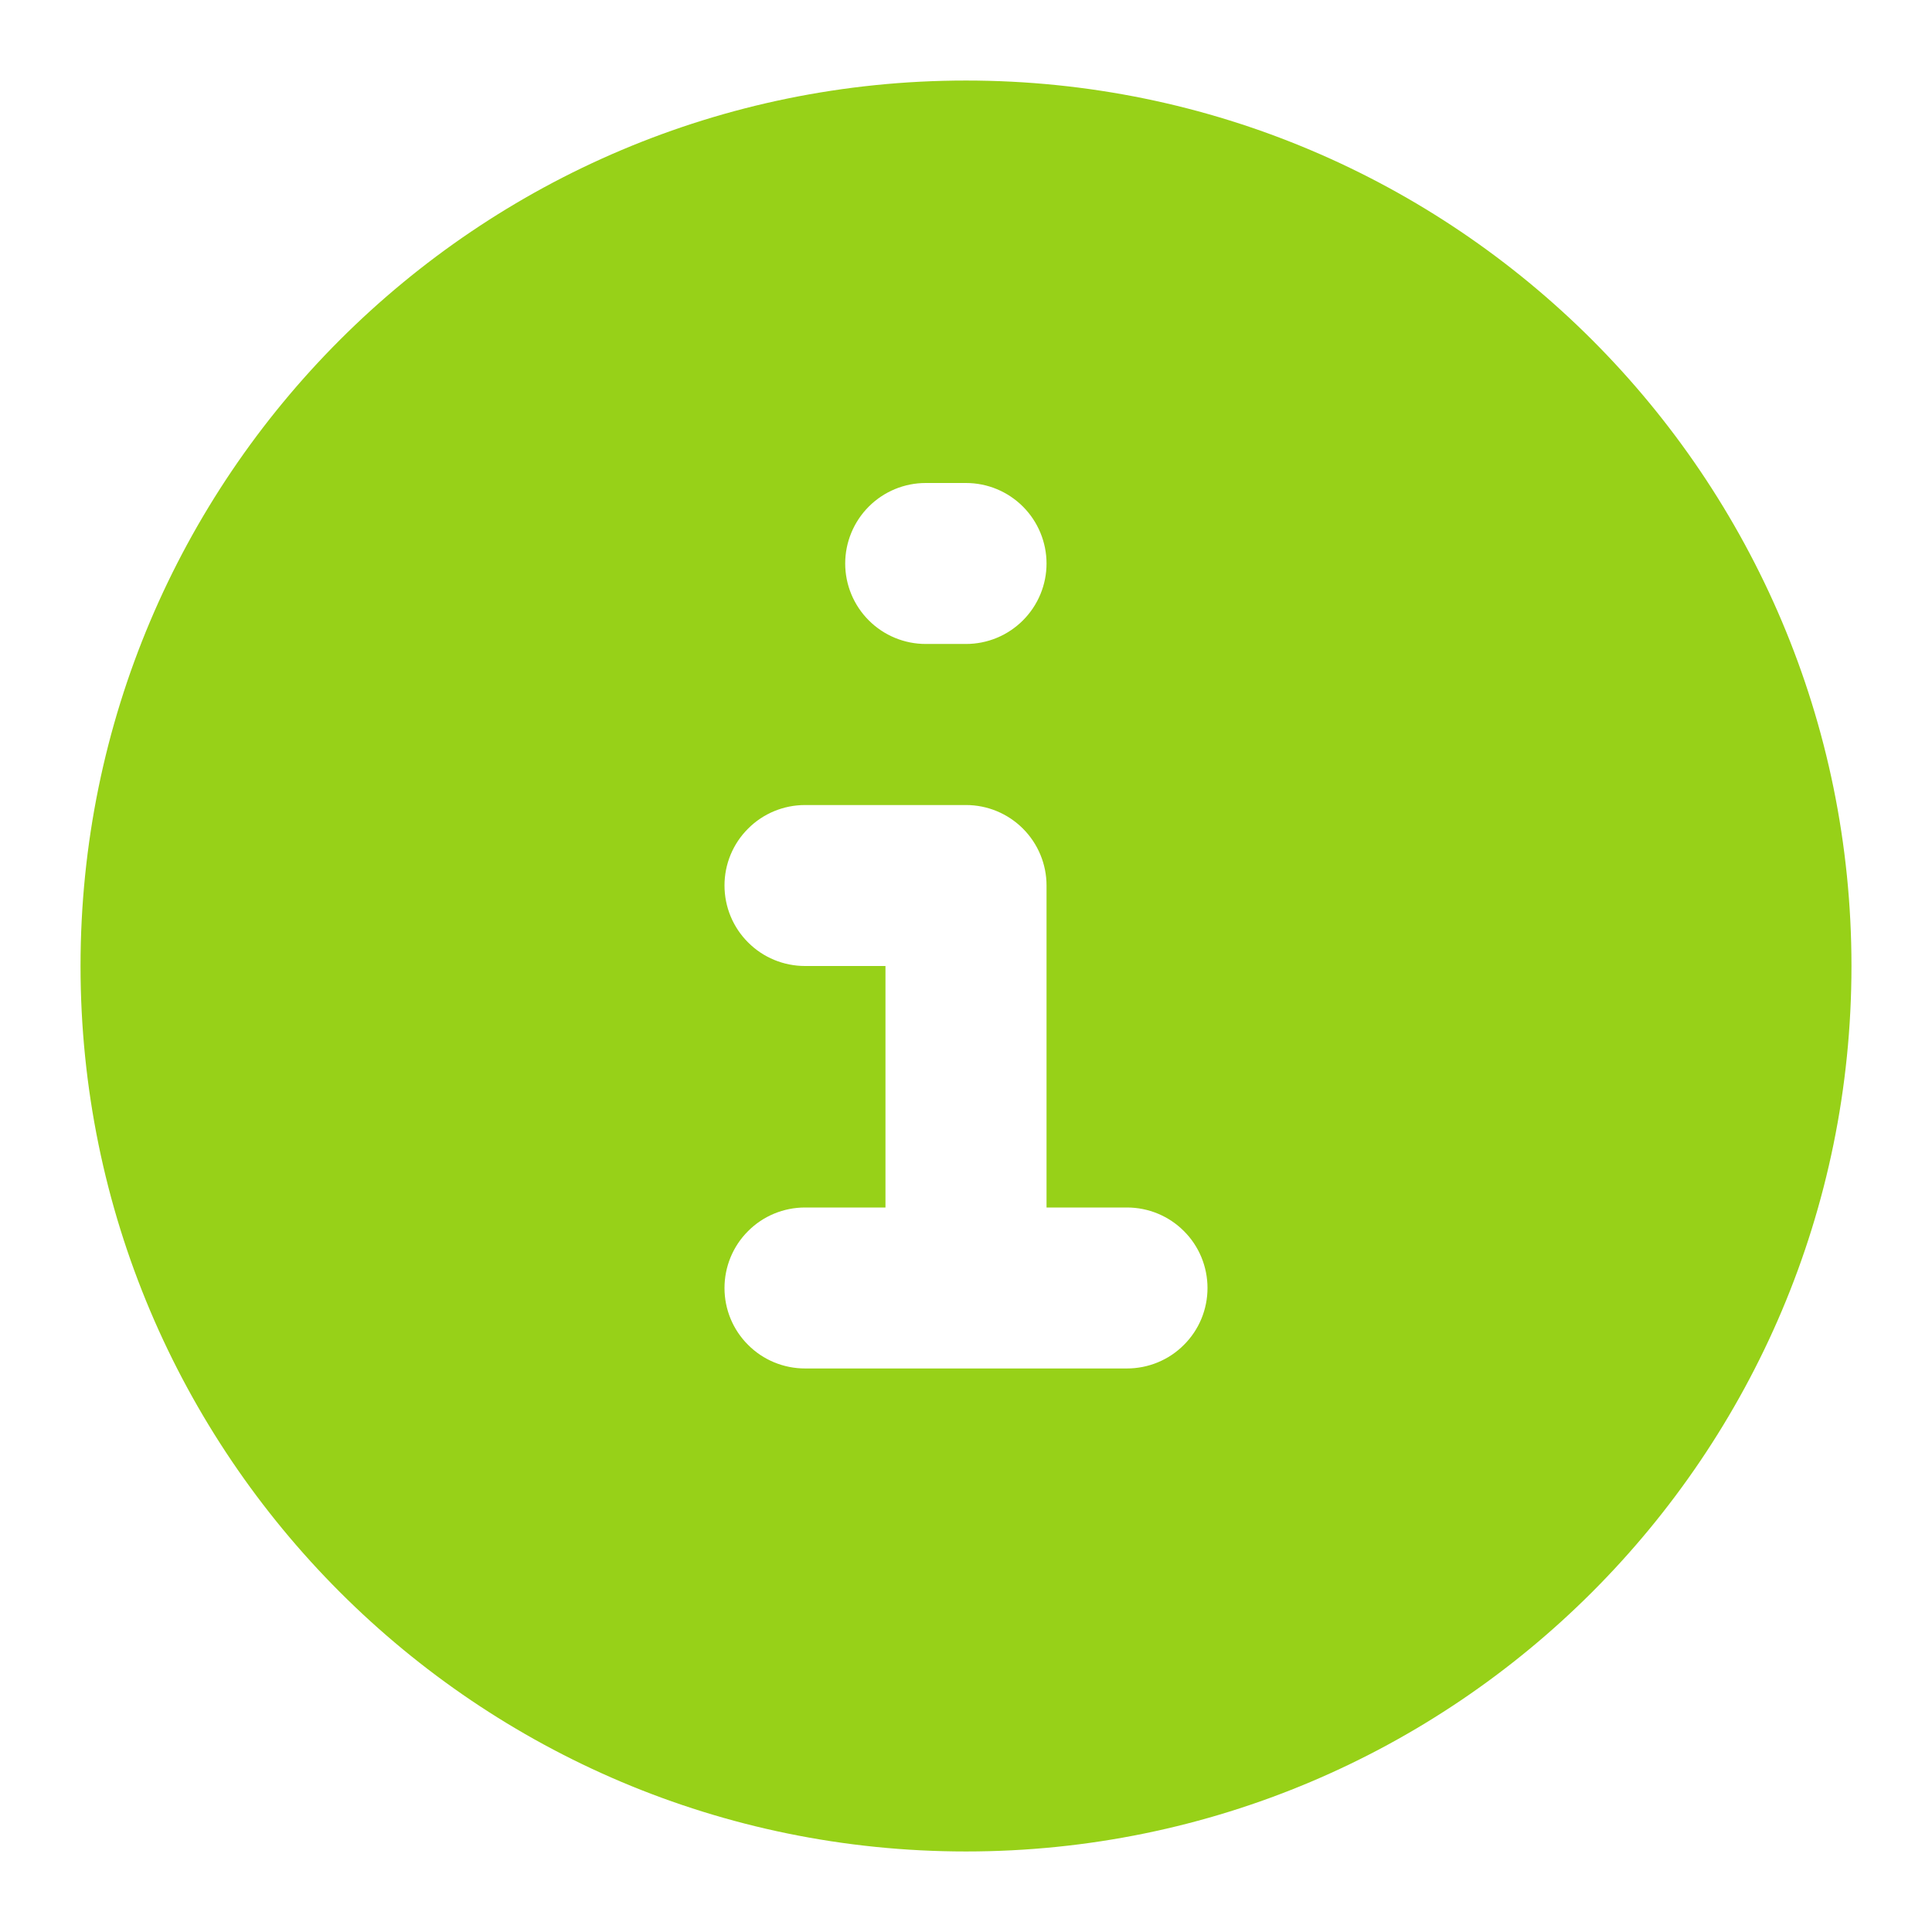 <svg width="19" height="19" viewBox="0 0 19 19" fill="none" xmlns="http://www.w3.org/2000/svg">
<g clip-path="url(#clip0_131_3546)">
<path fill-rule="evenodd" clip-rule="evenodd" d="M9.5 0.792C4.691 0.792 0.792 4.691 0.792 9.5C0.792 14.309 4.691 18.208 9.5 18.208C14.309 18.208 18.208 14.309 18.208 9.5C18.208 4.691 14.309 0.792 9.5 0.792ZM9.104 4.75C8.894 4.75 8.693 4.833 8.544 4.982C8.396 5.13 8.312 5.332 8.312 5.542C8.312 5.752 8.396 5.953 8.544 6.101C8.693 6.25 8.894 6.333 9.104 6.333H9.5C9.71 6.333 9.911 6.25 10.06 6.101C10.208 5.953 10.292 5.752 10.292 5.542C10.292 5.332 10.208 5.13 10.06 4.982C9.911 4.833 9.71 4.75 9.5 4.75H9.104ZM7.917 7.917C7.707 7.917 7.505 8 7.357 8.149C7.208 8.297 7.125 8.498 7.125 8.708C7.125 8.918 7.208 9.12 7.357 9.268C7.505 9.417 7.707 9.5 7.917 9.5H8.708V11.875H7.917C7.707 11.875 7.505 11.958 7.357 12.107C7.208 12.255 7.125 12.457 7.125 12.667C7.125 12.877 7.208 13.078 7.357 13.226C7.505 13.375 7.707 13.458 7.917 13.458H11.083C11.293 13.458 11.495 13.375 11.643 13.226C11.792 13.078 11.875 12.877 11.875 12.667C11.875 12.457 11.792 12.255 11.643 12.107C11.495 11.958 11.293 11.875 11.083 11.875H10.292V8.708C10.292 8.498 10.208 8.297 10.06 8.149C9.911 8 9.71 7.917 9.5 7.917H7.917Z" fill="#97D118"/>
</g>
<defs>
<clipPath id="clip0_131_3546">
<rect width="19" height="19" fill="white"/>
</clipPath>
</defs>
</svg>
